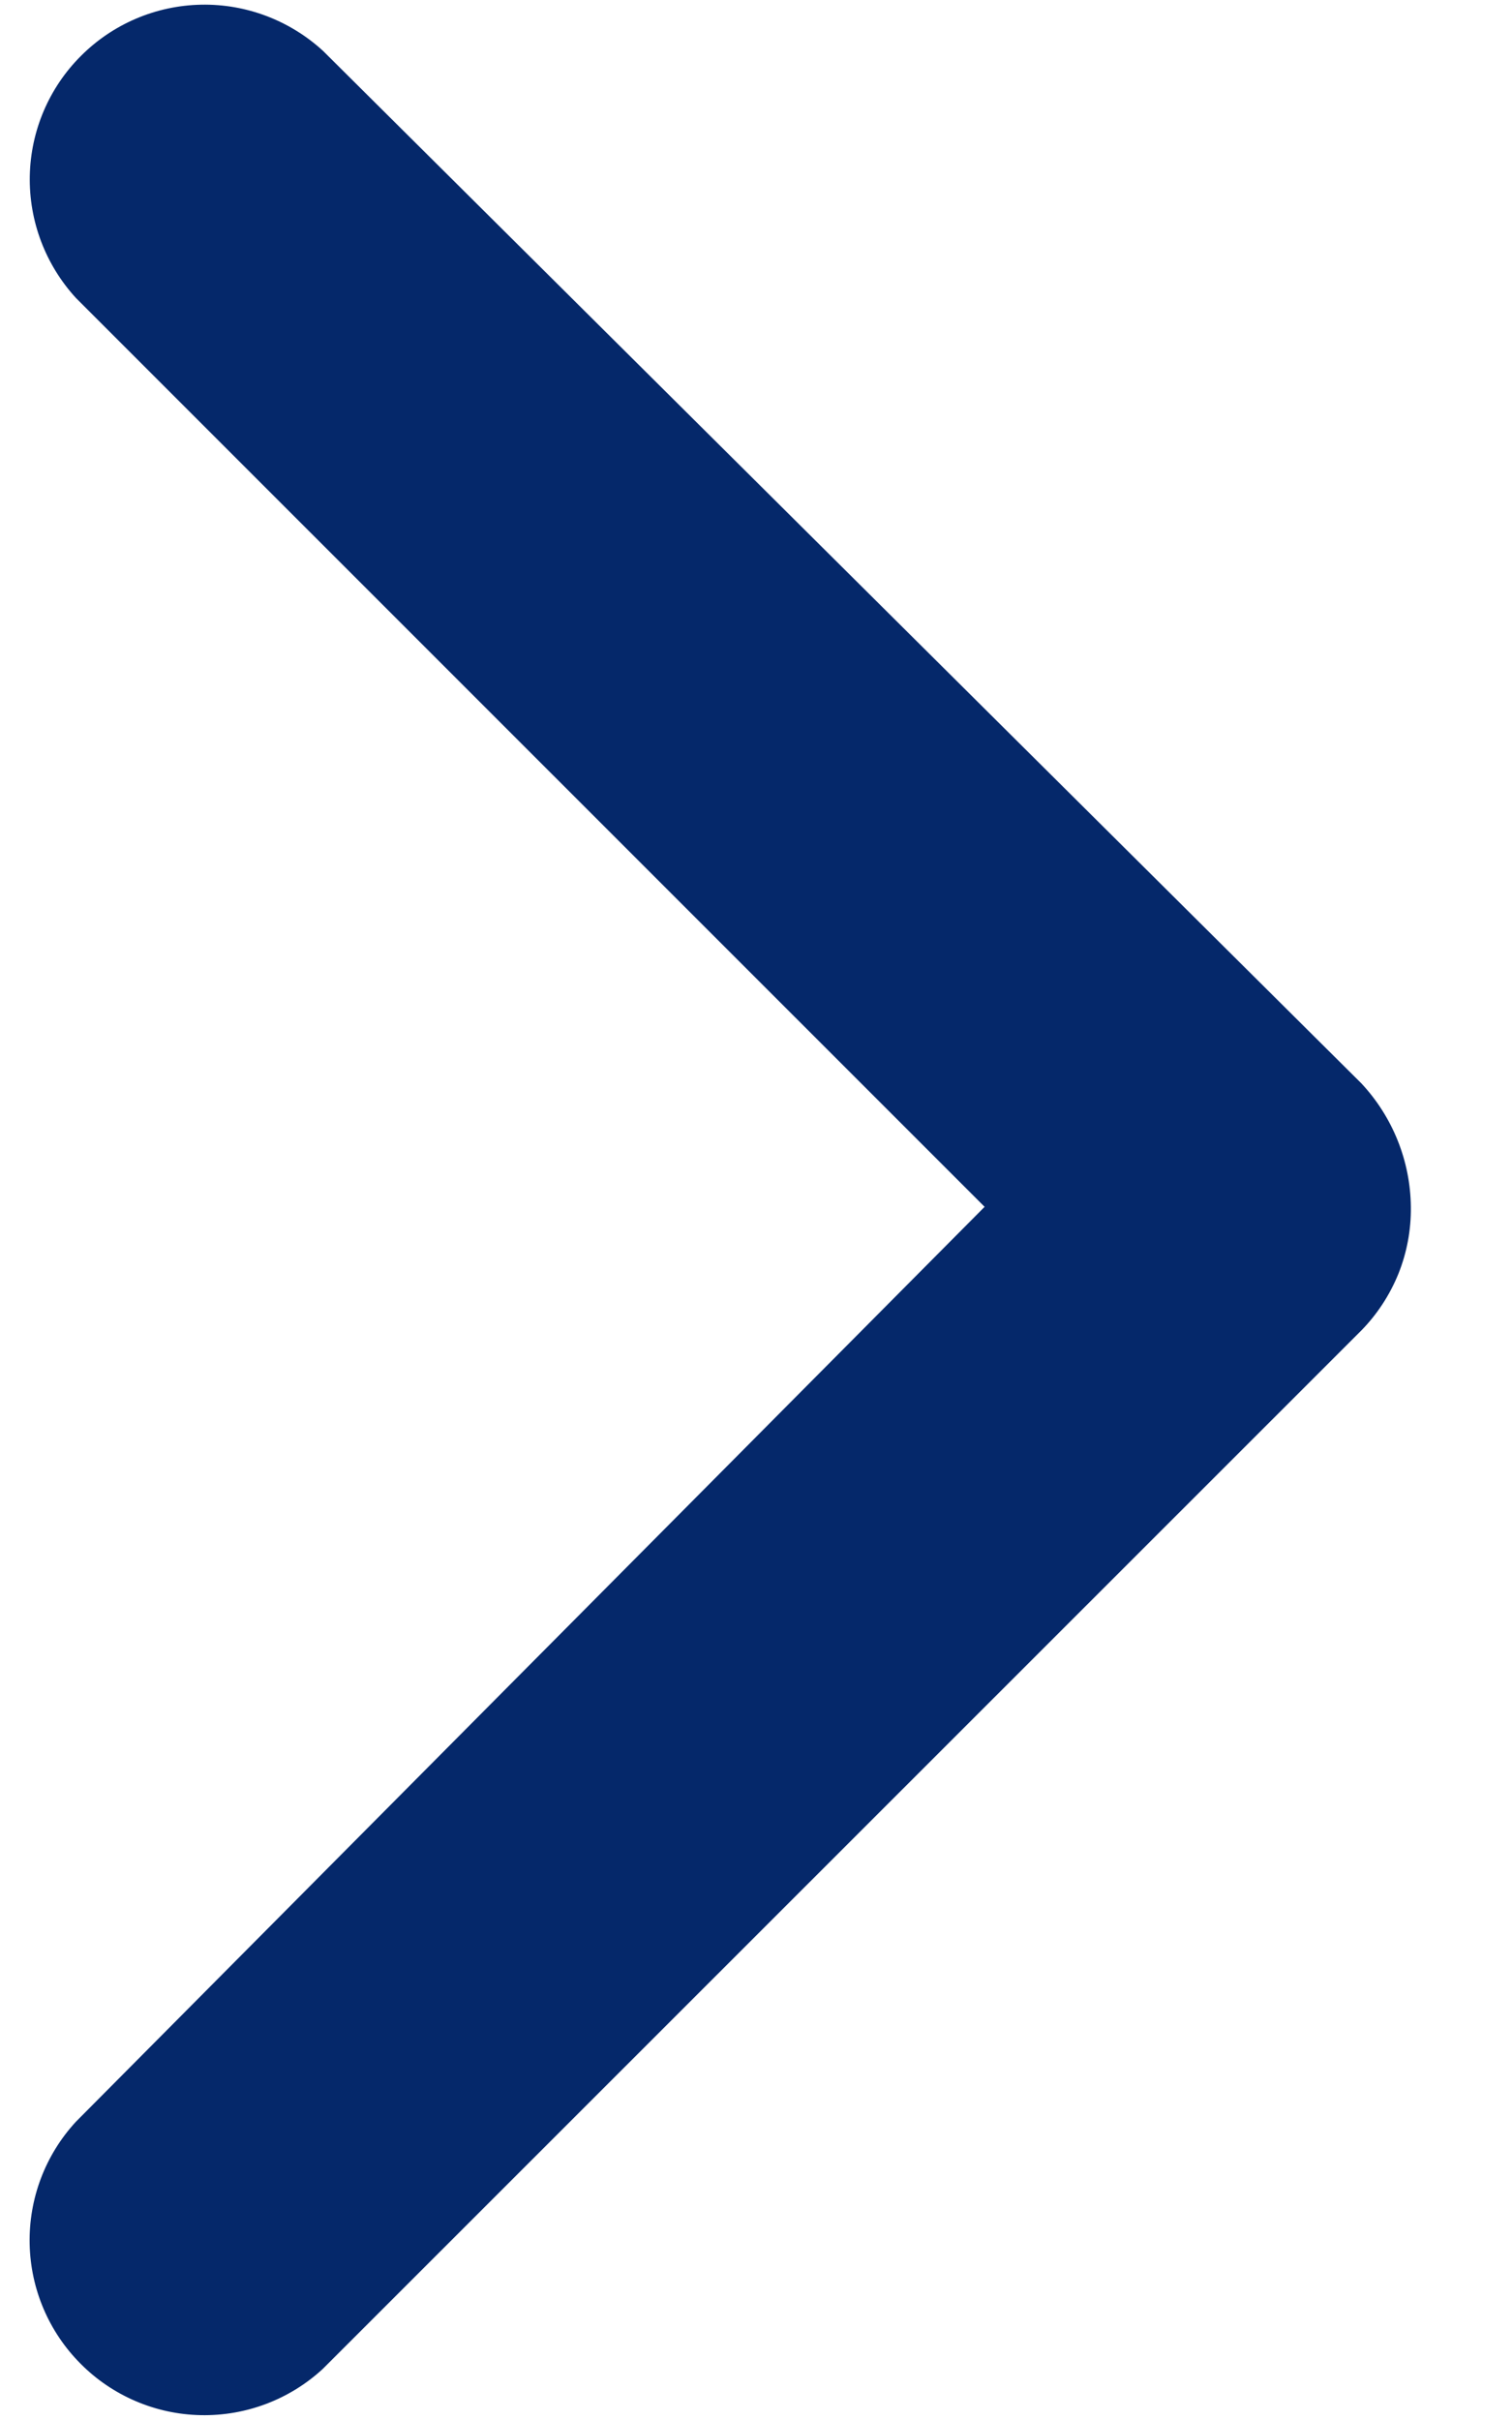 <svg width="10" height="16" viewBox="0 0 10 16" fill="none" xmlns="http://www.w3.org/2000/svg">
<path d="M9.331 7.979C9.328 7.676 9.211 7.385 9.004 7.163L2.137 0.337C1.917 0.135 1.628 0.025 1.33 0.031C1.031 0.037 0.747 0.158 0.536 0.369C0.324 0.58 0.203 0.865 0.197 1.163C0.191 1.462 0.301 1.751 0.503 1.971L6.512 7.979L0.502 14.028C0.299 14.248 0.19 14.537 0.196 14.835C0.202 15.134 0.323 15.418 0.534 15.629C0.745 15.841 1.03 15.962 1.328 15.968C1.627 15.974 1.916 15.864 2.135 15.662L9.003 8.797C9.109 8.689 9.192 8.561 9.249 8.421C9.305 8.281 9.333 8.131 9.331 7.979Z" fill="#05286A"/>
</svg>
